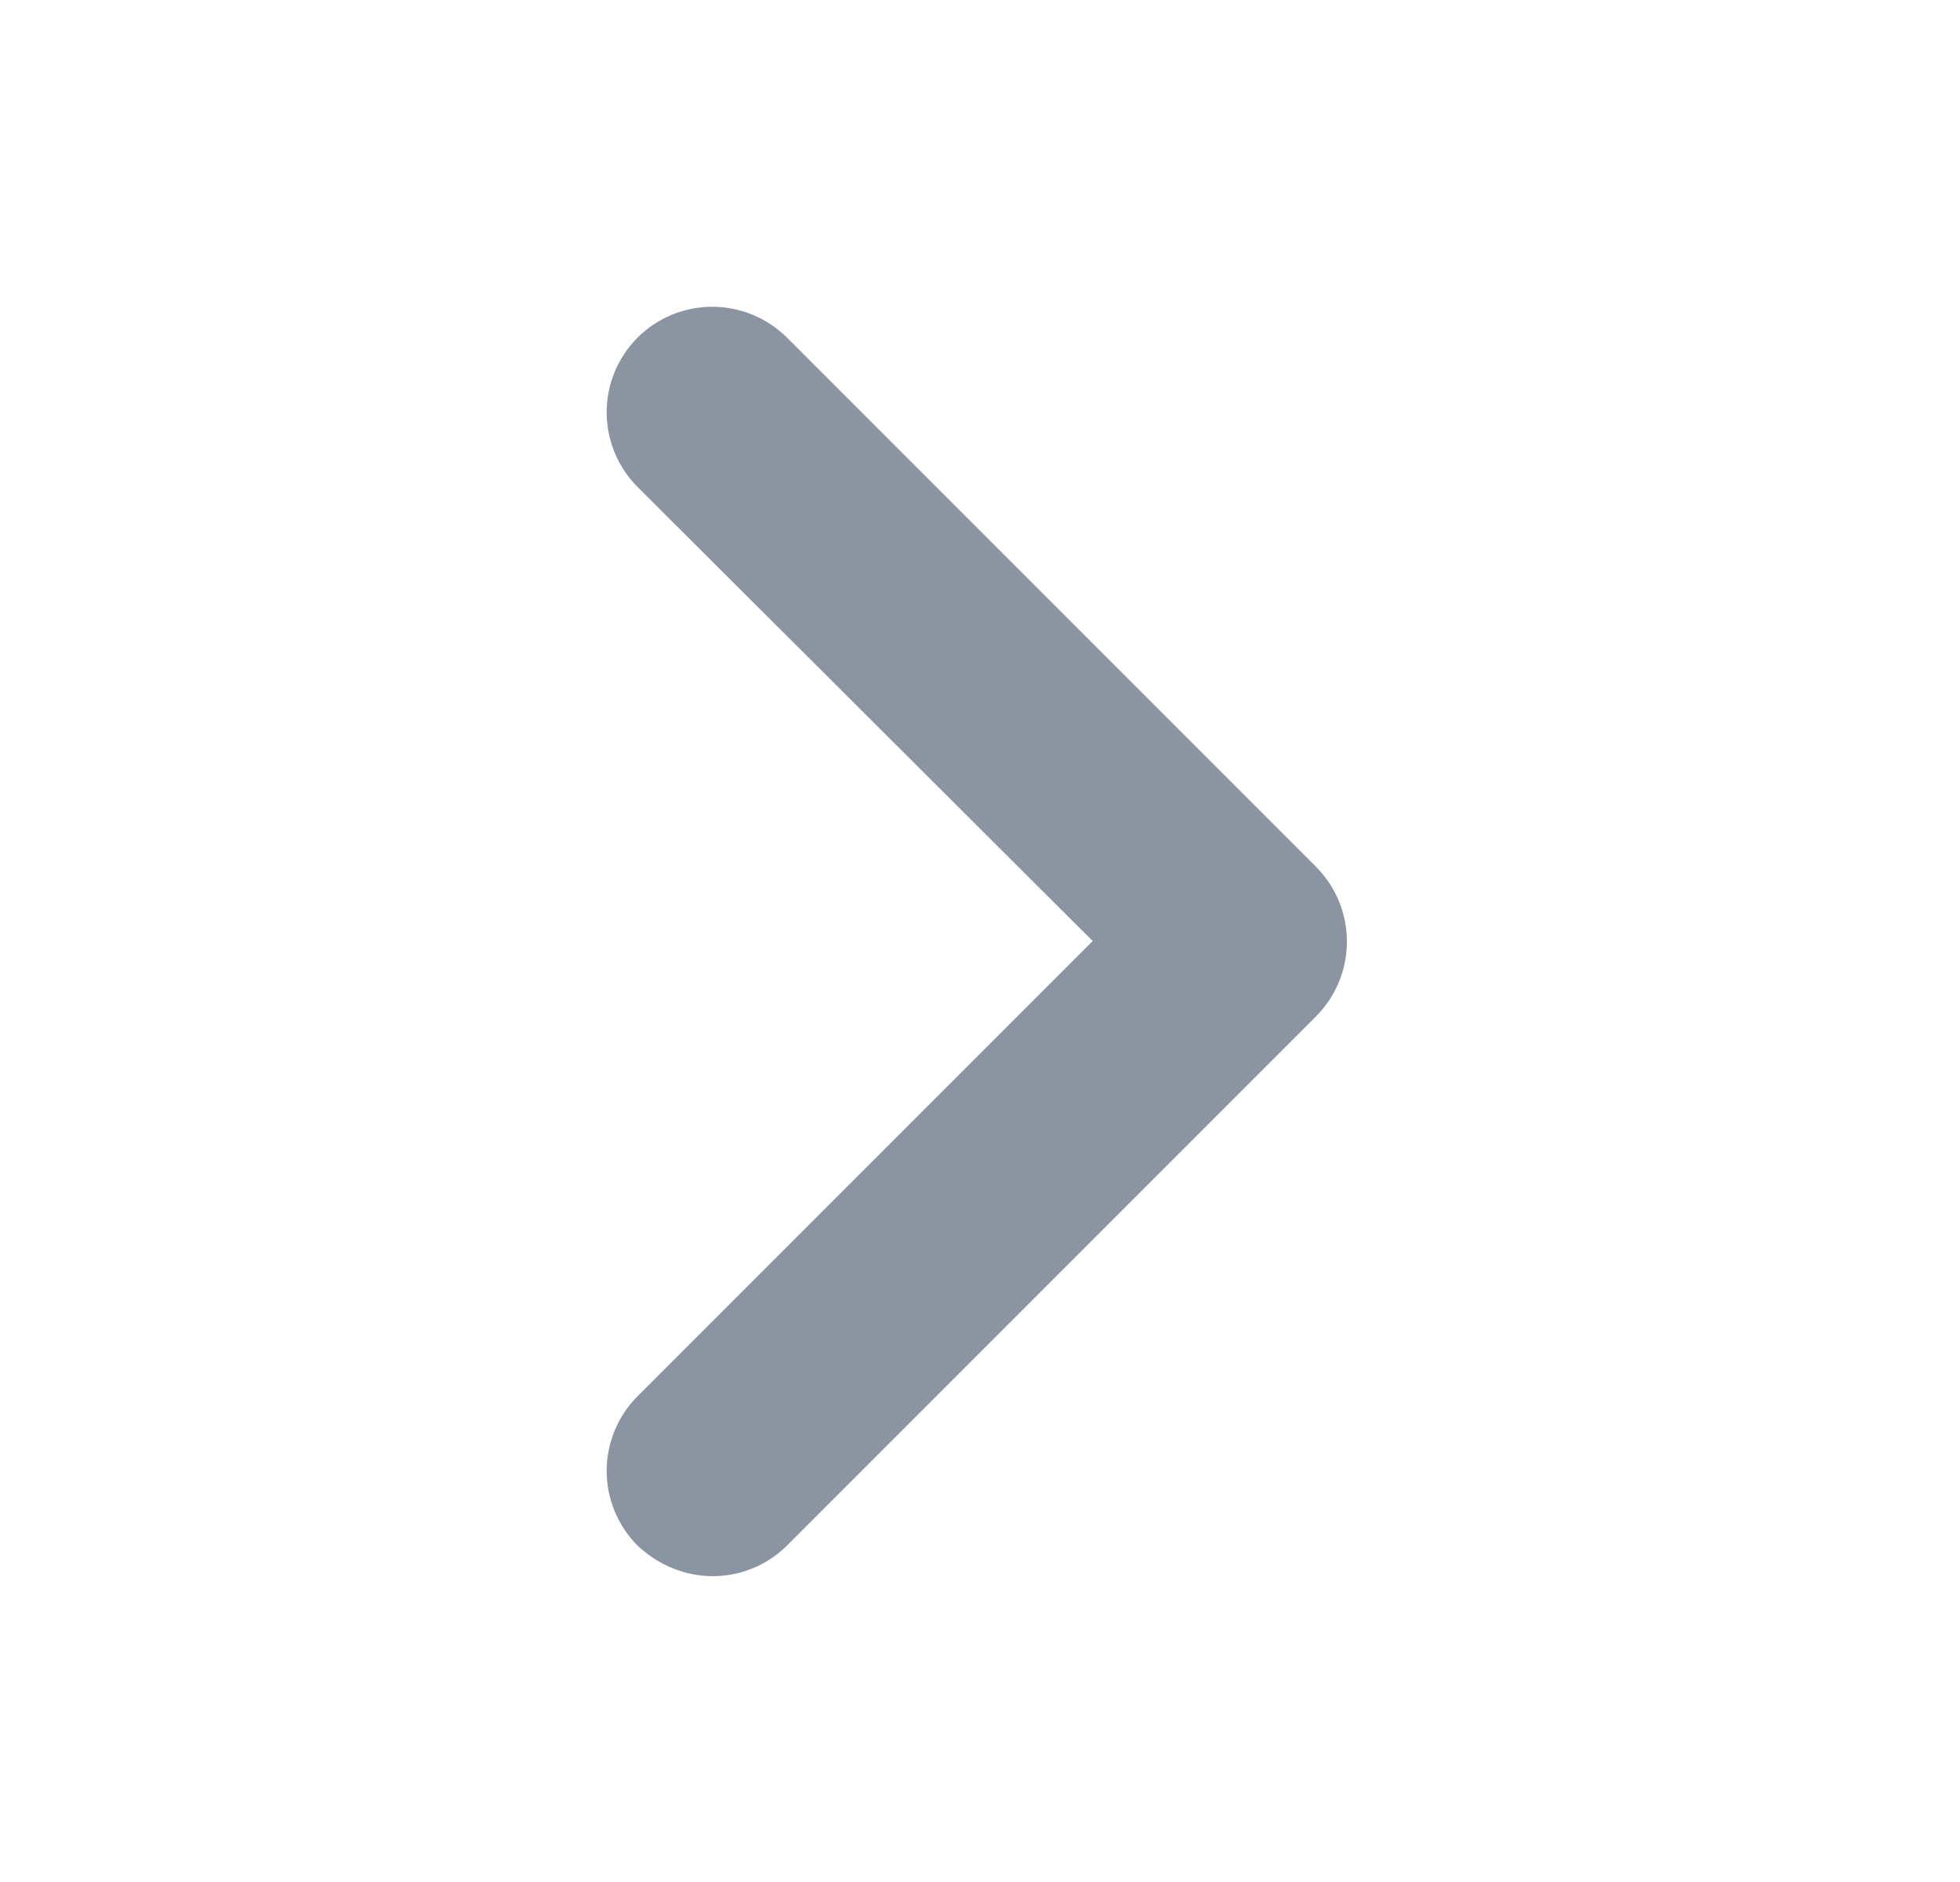 <svg width="25" height="24" viewBox="0 0 25 24" fill="none" xmlns="http://www.w3.org/2000/svg">
<path fill-rule="evenodd" clip-rule="evenodd" d="M9.092 20.1C8.747 20.1 8.402 19.965 8.132 19.71C7.88 19.457 7.738 19.114 7.738 18.758C7.738 18.401 7.88 18.058 8.132 17.805L13.937 12L8.132 6.21C7.88 5.957 7.738 5.615 7.738 5.258C7.738 4.9 7.88 4.558 8.132 4.305C8.385 4.053 8.727 3.912 9.084 3.912C9.441 3.912 9.784 4.053 10.037 4.305L16.787 11.055C17.039 11.308 17.18 11.65 17.18 12.008C17.18 12.364 17.039 12.707 16.787 12.96L10.037 19.71C9.782 19.965 9.437 20.1 9.092 20.1Z" fill="#8B95A1"/>
</svg>
